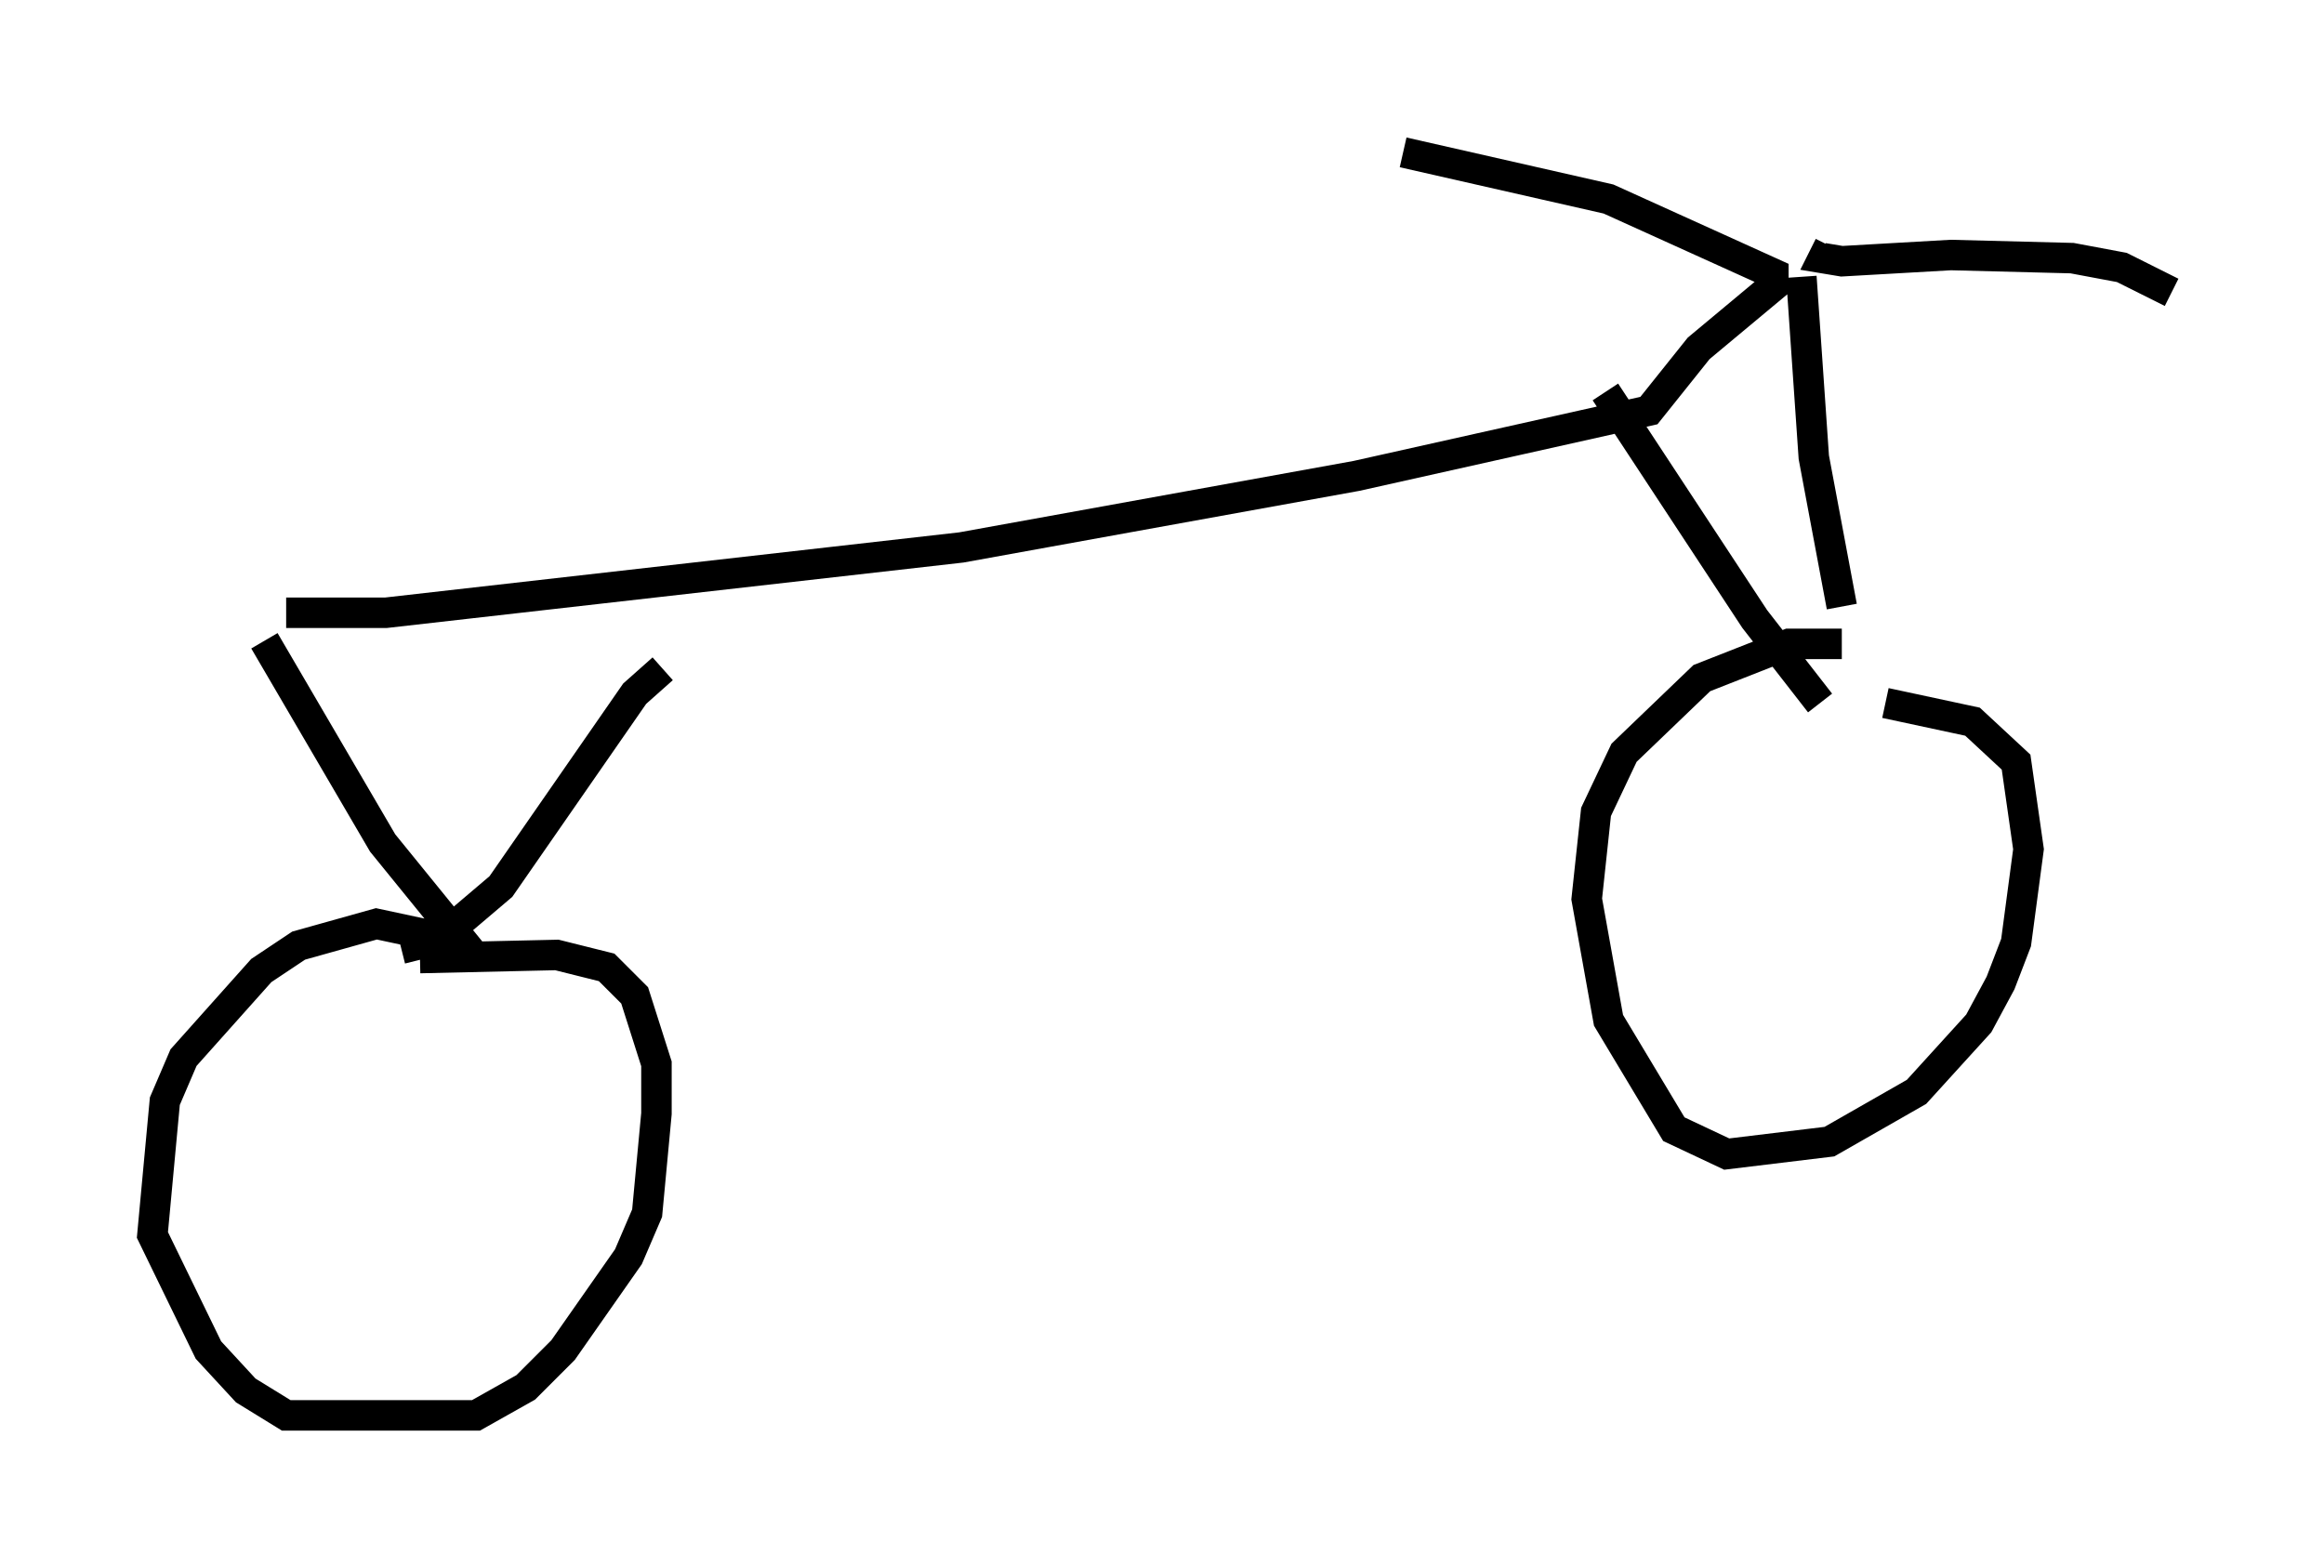 <?xml version="1.0" encoding="utf-8" ?>
<svg baseProfile="full" height="51.446" version="1.1" width="76.253" xmlns="http://www.w3.org/2000/svg" xmlns:ev="http://www.w3.org/2001/xml-events" xmlns:xlink="http://www.w3.org/1999/xlink"><defs /><rect fill="white" height="51.446" width="76.253" x="0" y="0" /><path d="M6.633, 19.292 m2.756, 0.817 l3.267, 0.0 18.886, -2.144 l12.965, -2.348 9.596, -2.144 l1.633, -2.042 2.45, -2.042 l0.0, -0.408 -5.41, -2.45 l-6.738, -1.531 m13.986, 3.063 l-0.204, 0.408 0.613, 0.102 l3.573, -0.204 3.981, 0.102 l1.633, 0.306 1.633, 0.817 m-12.148, -0.51 l0.408, 5.921 0.919, 4.9 m0.0, 1.225 l-1.735, 0.0 -2.858, 1.123 l-2.552, 2.45 -0.919, 1.94 l-0.306, 2.858 0.715, 3.981 l2.144, 3.573 1.735, 0.817 l3.369, -0.408 2.858, -1.633 l2.042, -2.246 0.715, -1.327 l0.51, -1.327 0.408, -3.063 l-0.408, -2.858 -1.429, -1.327 l-2.858, -0.613 m-9.188, -10.208 l4.9, 7.452 2.144, 2.756 m-37.975, -1.123 l-0.919, 0.817 -4.39, 6.329 l-2.042, 1.735 -1.225, 0.306 m-4.492, -10.106 l3.879, 6.635 2.654, 3.267 l-2.858, -0.613 -2.552, 0.715 l-1.225, 0.817 -2.552, 2.858 l-0.613, 1.429 -0.408, 4.39 l1.838, 3.777 1.225, 1.327 l1.327, 0.817 6.227, 0.0 l1.633, -0.919 1.225, -1.225 l2.144, -3.063 0.613, -1.429 l0.306, -3.267 0.0, -1.633 l-0.715, -2.246 -0.919, -0.919 l-1.633, -0.408 -4.492, 0.102 " fill="none" stroke="black" stroke-width="1" /></svg>